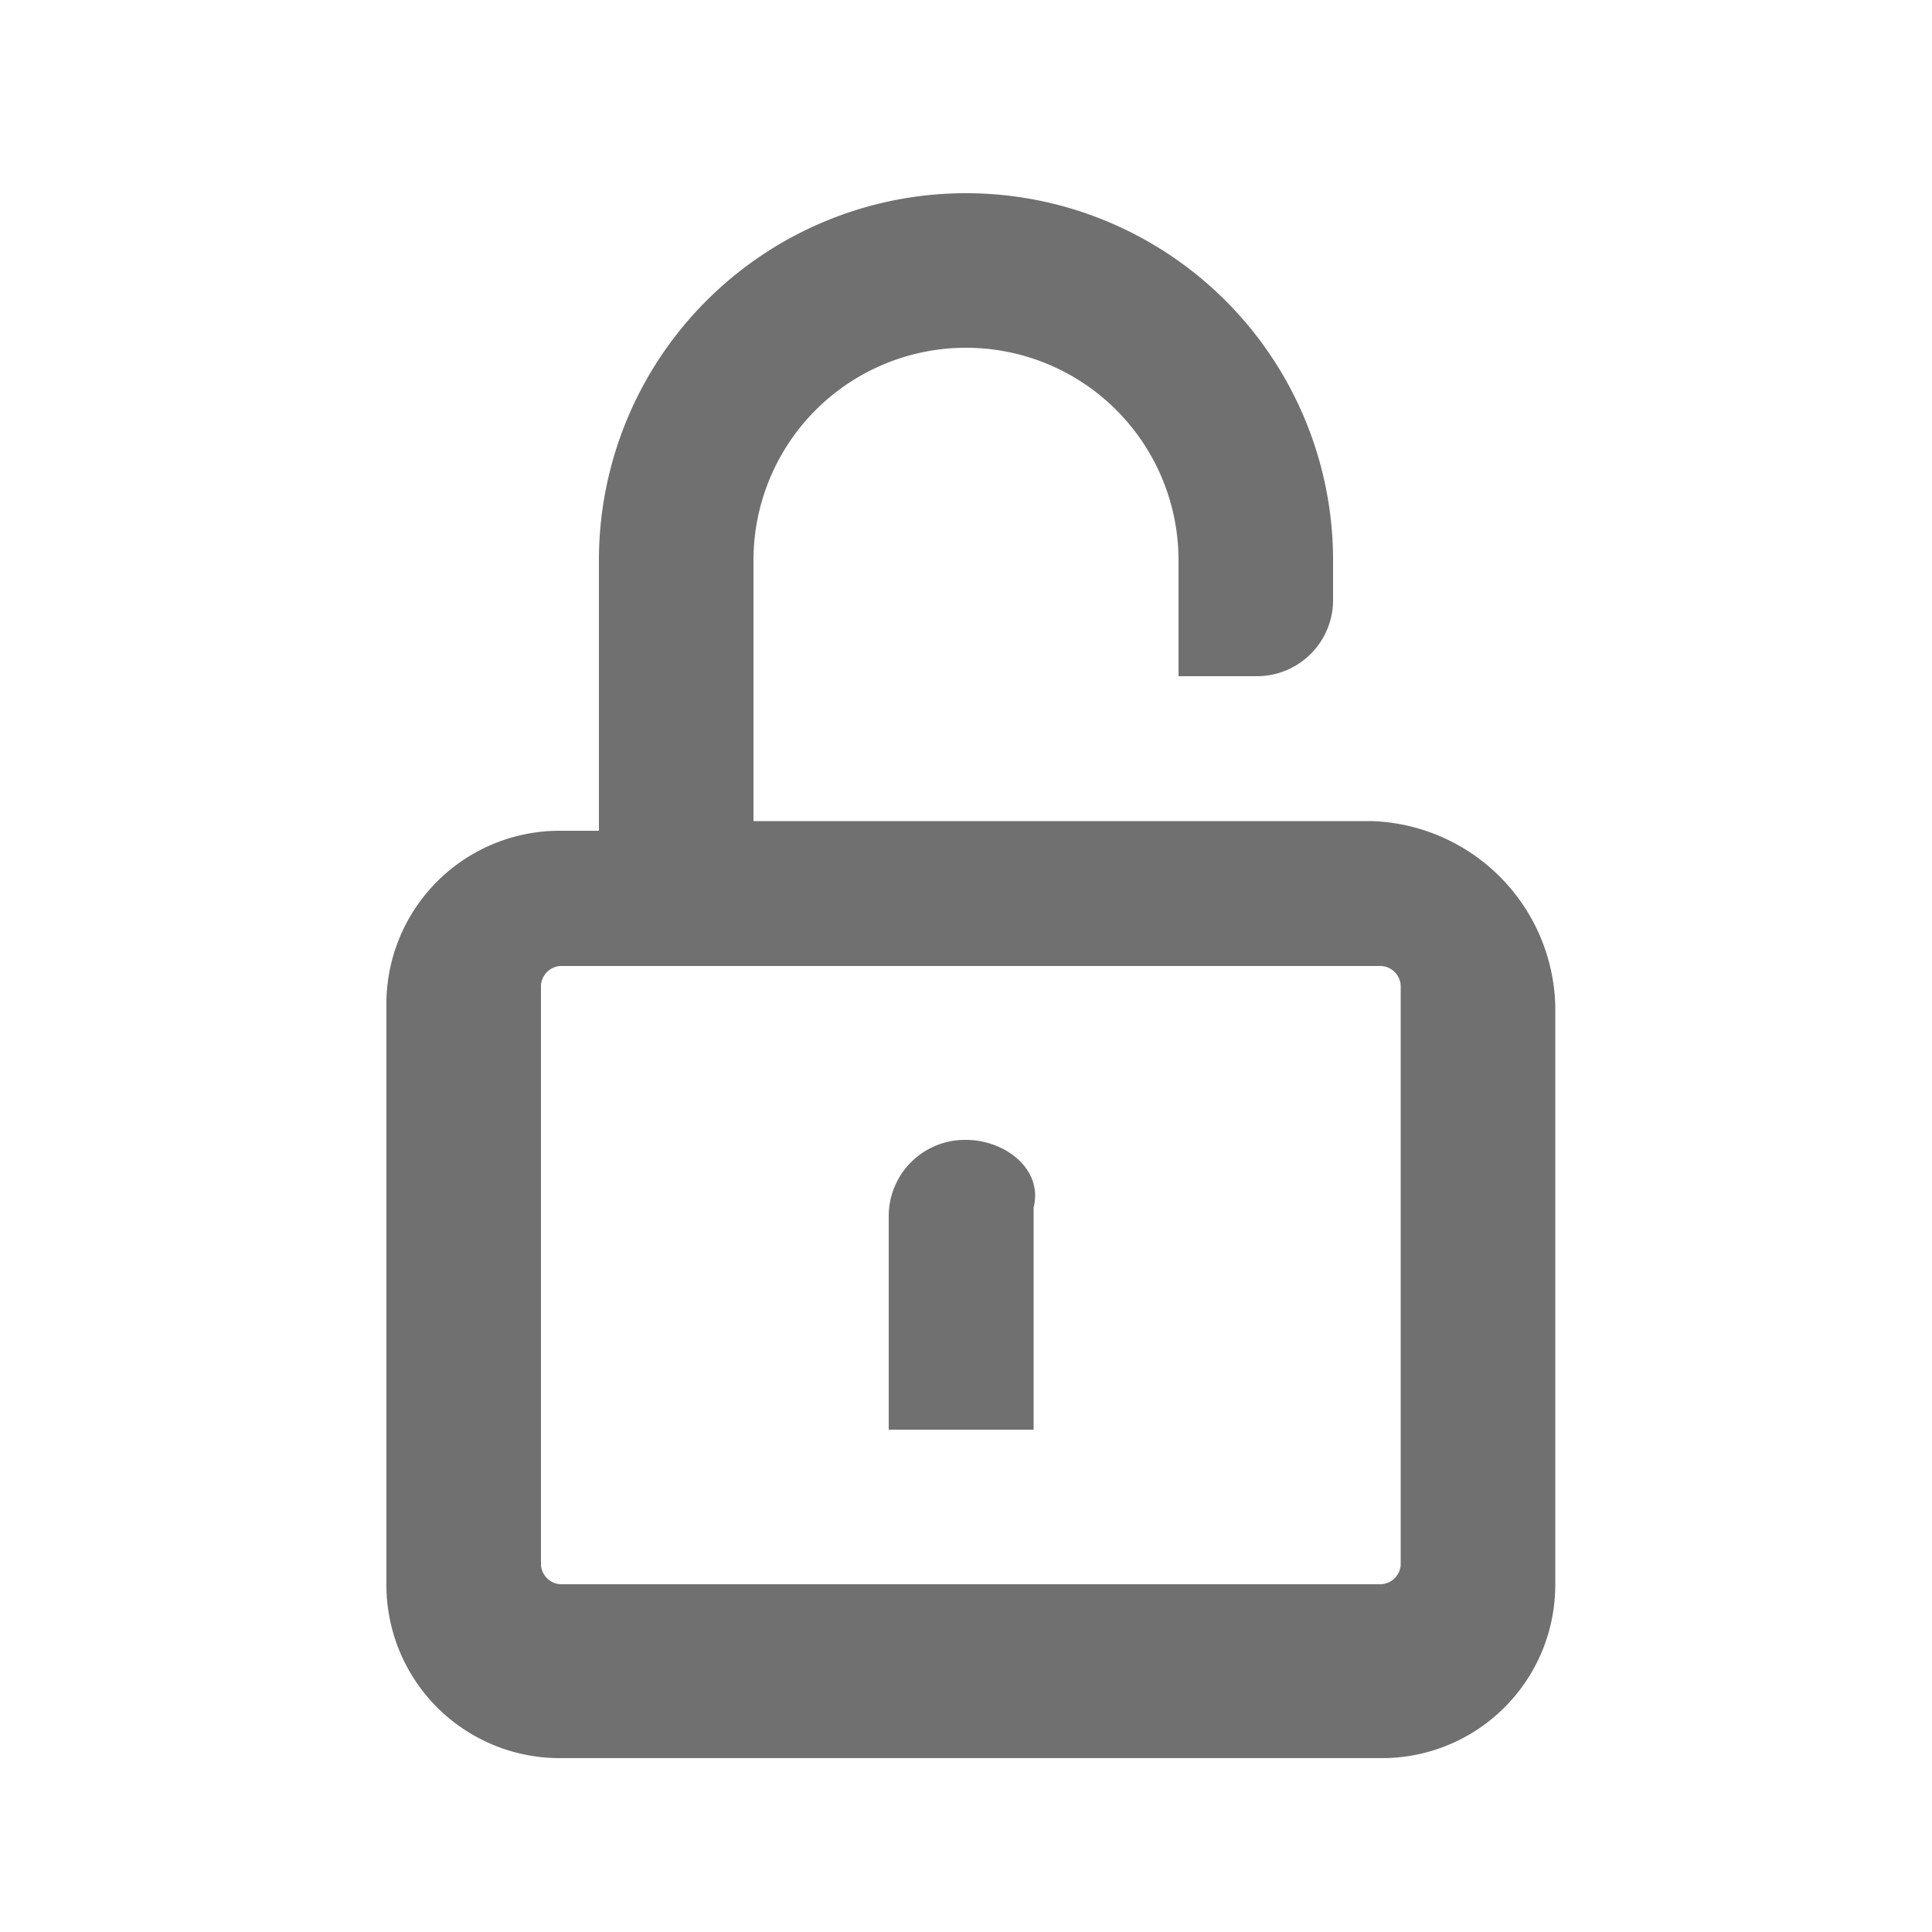 <svg xmlns="http://www.w3.org/2000/svg" id="ic_unlocked" viewBox="0 0 20 20">
    <defs>
        <style type="text/css">
            .cls-1{fill:none}.cls-2{fill:#707070}
        </style>
    </defs>
    <g id="Group_8456" data-name="Group 8456">
        <path id="Rectangle_3808" d="M0 0h20v20H0z" class="cls-1" data-name="Rectangle 3808"/>
    </g>
    <g id="Group_8457" data-name="Group 8457">
        <path id="Path_18604" d="M14.2 8.5H7.8V5.8a2.2 2.2 0 1 1 4.4 0V7h.8a.789.789 0 0 0 .8-.8v-.4a3.8 3.8 0 0 0-7.6 0v2.8h-.4A1.793 1.793 0 0 0 4 10.4v6a1.793 1.793 0 0 0 1.8 1.8h8.5a1.793 1.793 0 0 0 1.8-1.8v-6a1.965 1.965 0 0 0-1.9-1.9zm.3 7.7a.215.215 0 0 1-.2.2H5.8a.215.215 0 0 1-.2-.2v-6a.215.215 0 0 1 .2-.2h8.5a.215.215 0 0 1 .2.2z" class="cls-2" data-name="Path 18604"/>
        <path id="Path_18605" d="M10 11.8a.789.789 0 0 0-.8.8v2.2h1.5v-2.3c.1-.4-.3-.7-.7-.7z" class="cls-2" data-name="Path 18605"/>
    </g>
</svg>
